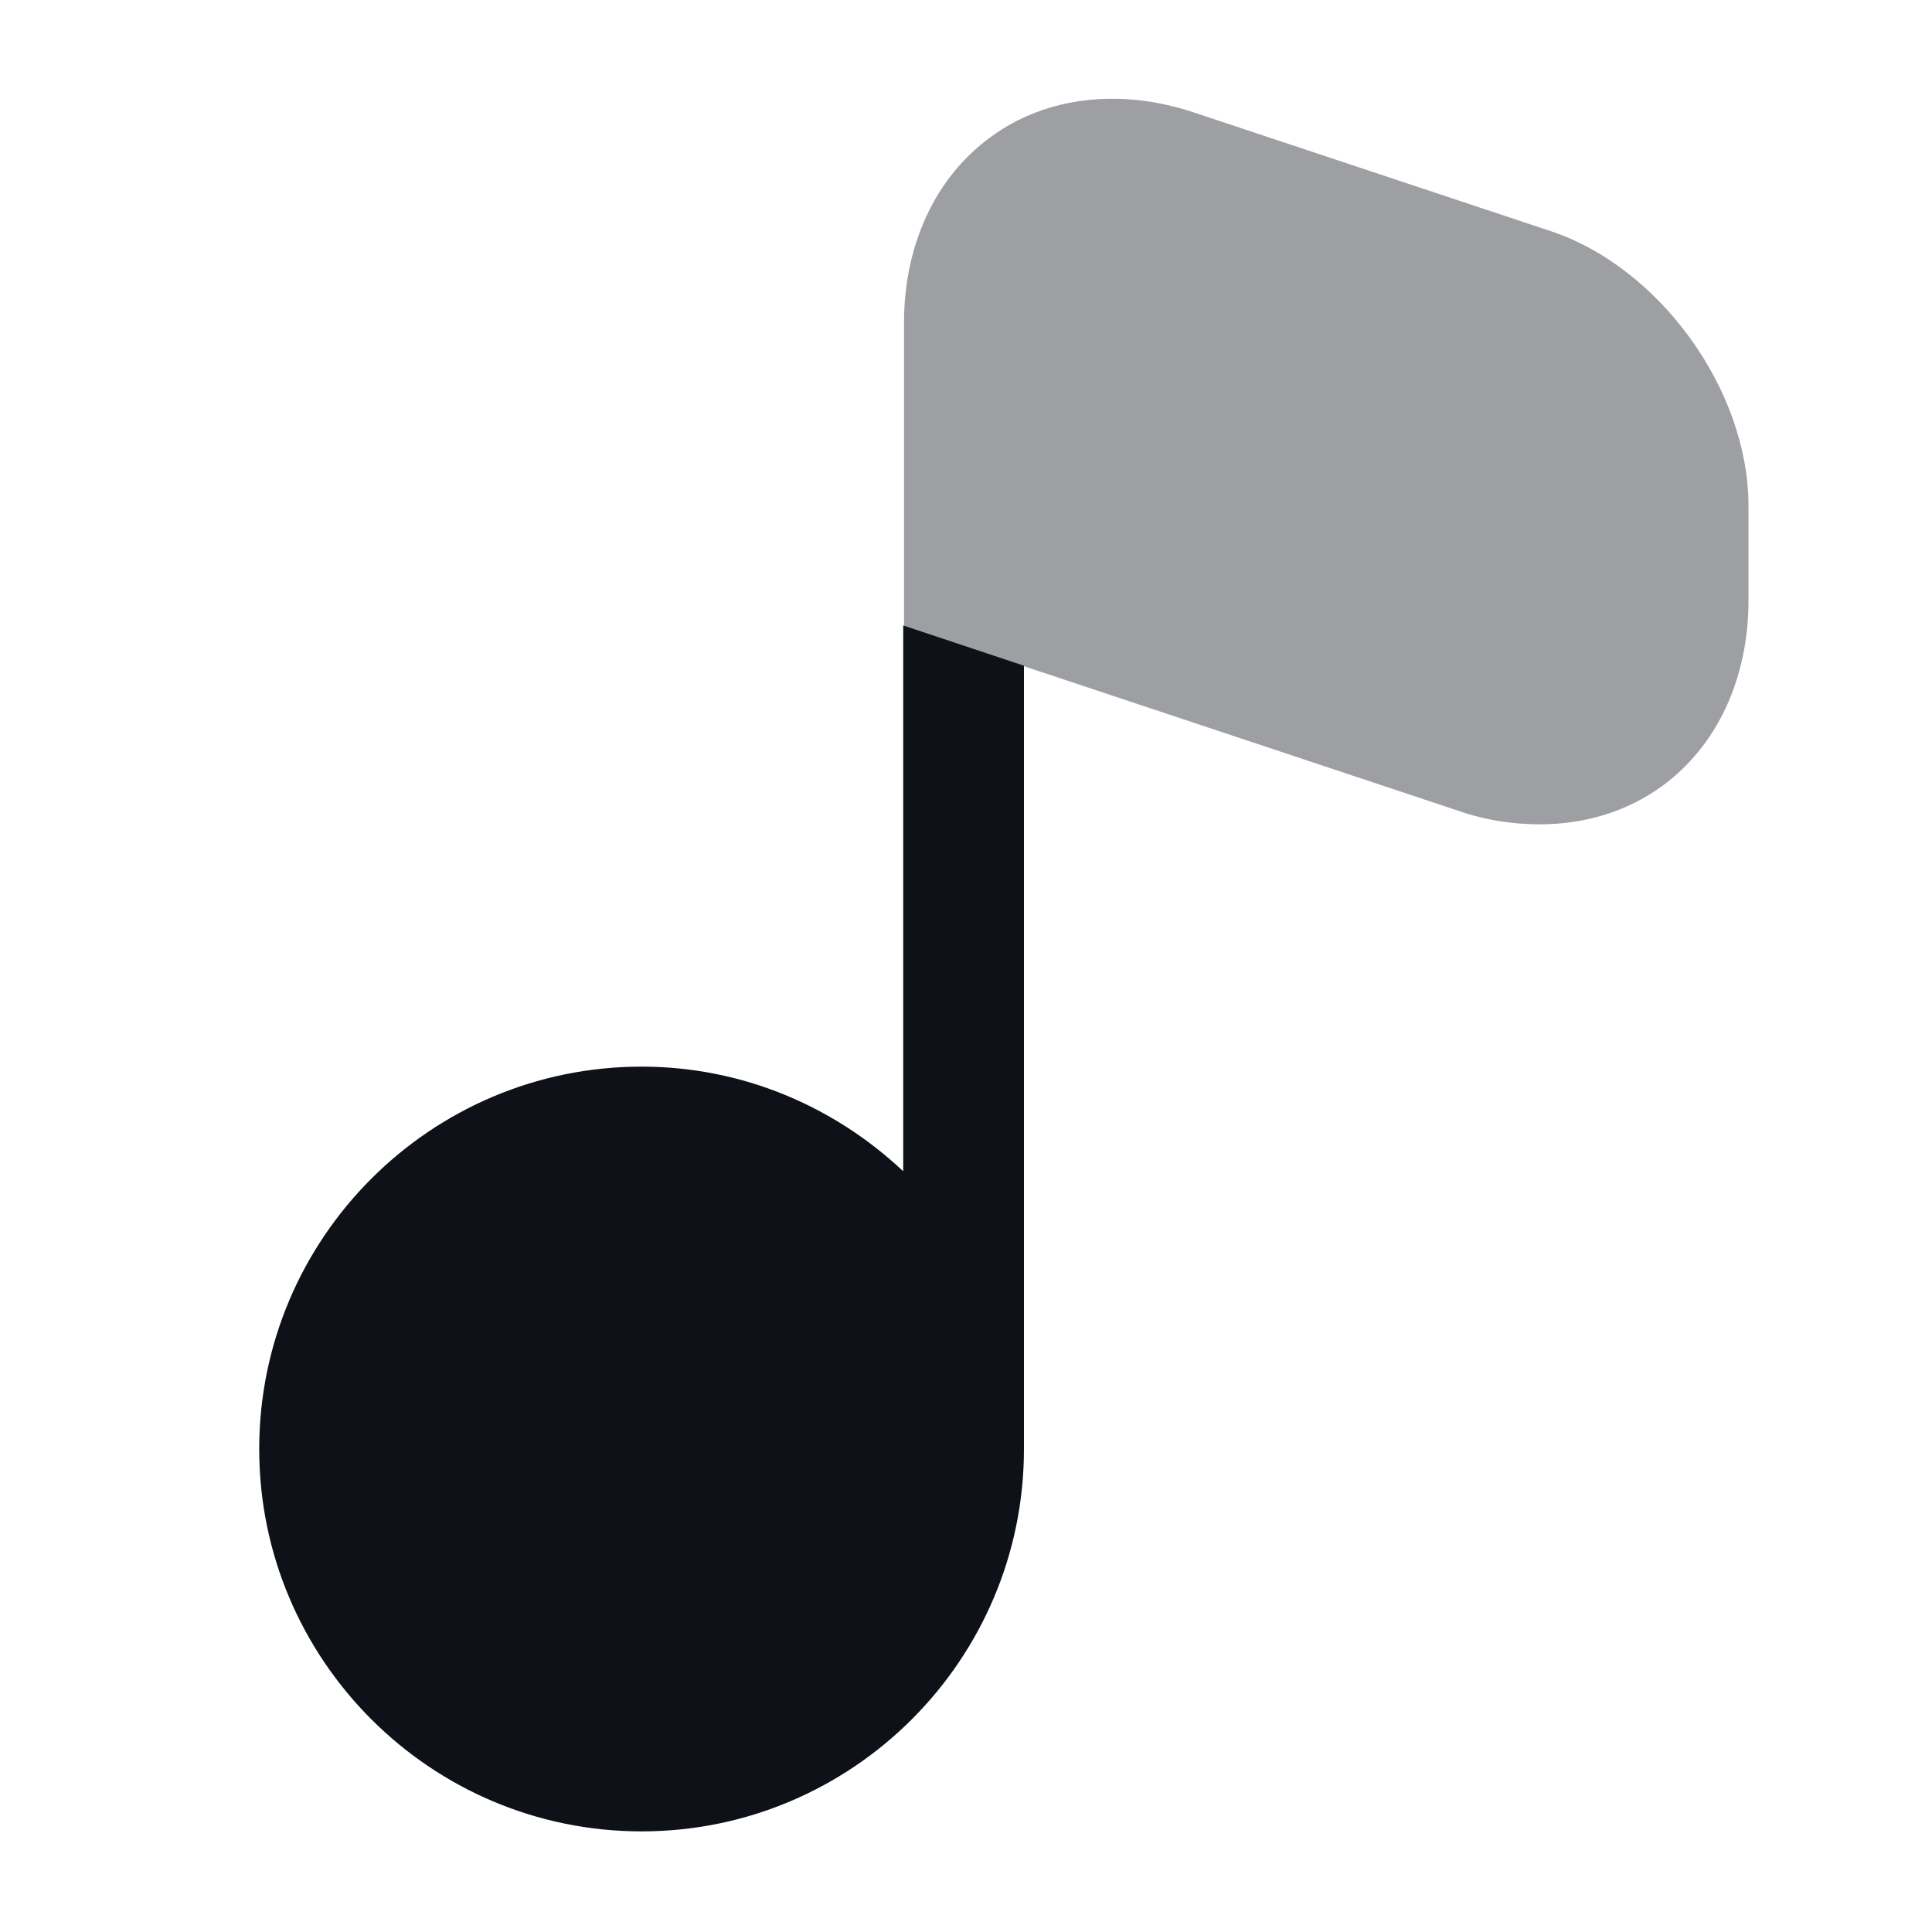 <svg width="24" height="24" viewBox="0 0 24 24" fill="none" xmlns="http://www.w3.org/2000/svg">
<path opacity="0.4" d="M19.26 2.87L14.84 1.4C13.92 1.09 12.99 1.2 12.31 1.7C11.62 2.2 11.23 3.04 11.23 4.01V7.78L18.11 10.07C18.45 10.19 18.8 10.24 19.13 10.24C19.69 10.24 20.21 10.08 20.64 9.77C21.33 9.27 21.72 8.43 21.72 7.46V6.28C21.72 4.85 20.62 3.32 19.26 2.87Z" fill="#0E1117"/>
<path d="M12.72 8.27V18C12.72 20.62 10.59 22.75 7.97 22.75C5.35 22.75 3.22 20.62 3.22 18C3.22 15.38 5.35 13.25 7.97 13.25C9.23 13.25 10.37 13.75 11.22 14.55V7.77L12.72 8.27Z" fill="#0E1117"/>
</svg>

